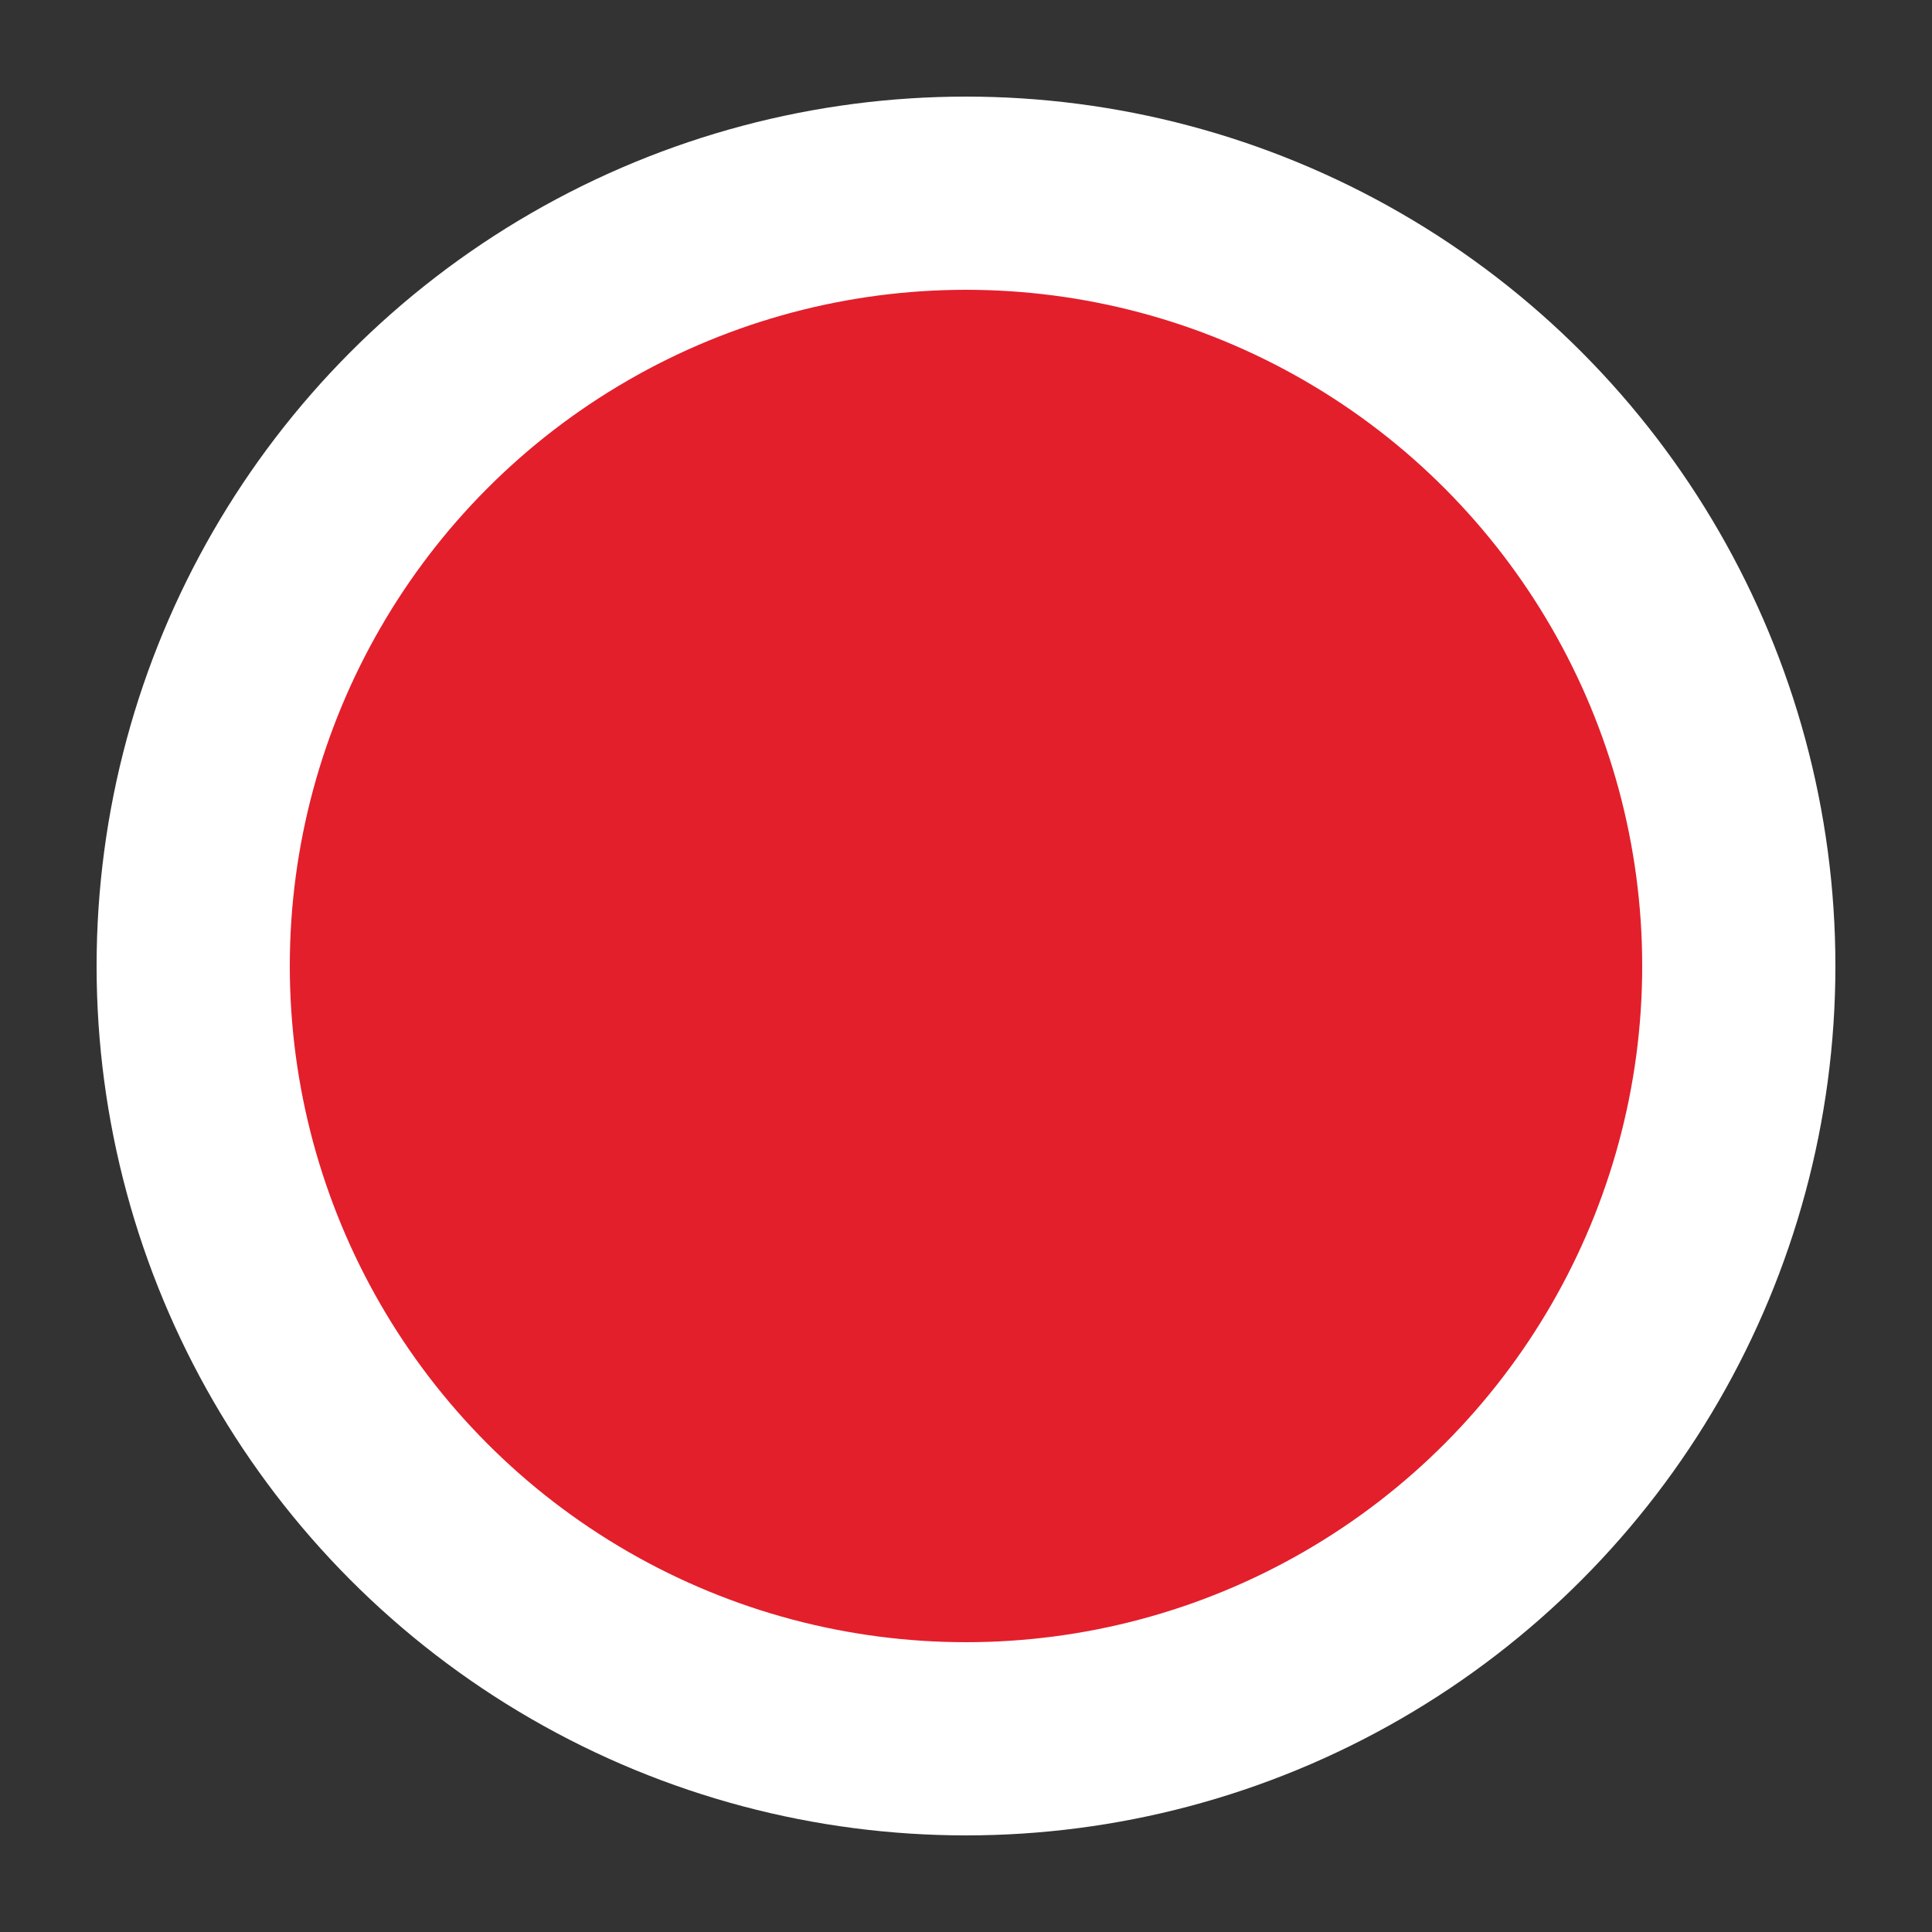 <svg width="10" height="10" viewBox="0 0 10 10" xmlns="http://www.w3.org/2000/svg">
	<rect x="0" y="0" width="10" height="10" fill="#333333" stroke="none"/>
	<title>bullet point</title>
	<ellipse cx="4" cy="4" rx="4" ry="4" transform="translate(1 1)" stroke="#FFF" fill="#E31F2B" fill-rule="evenodd"/>
</svg>